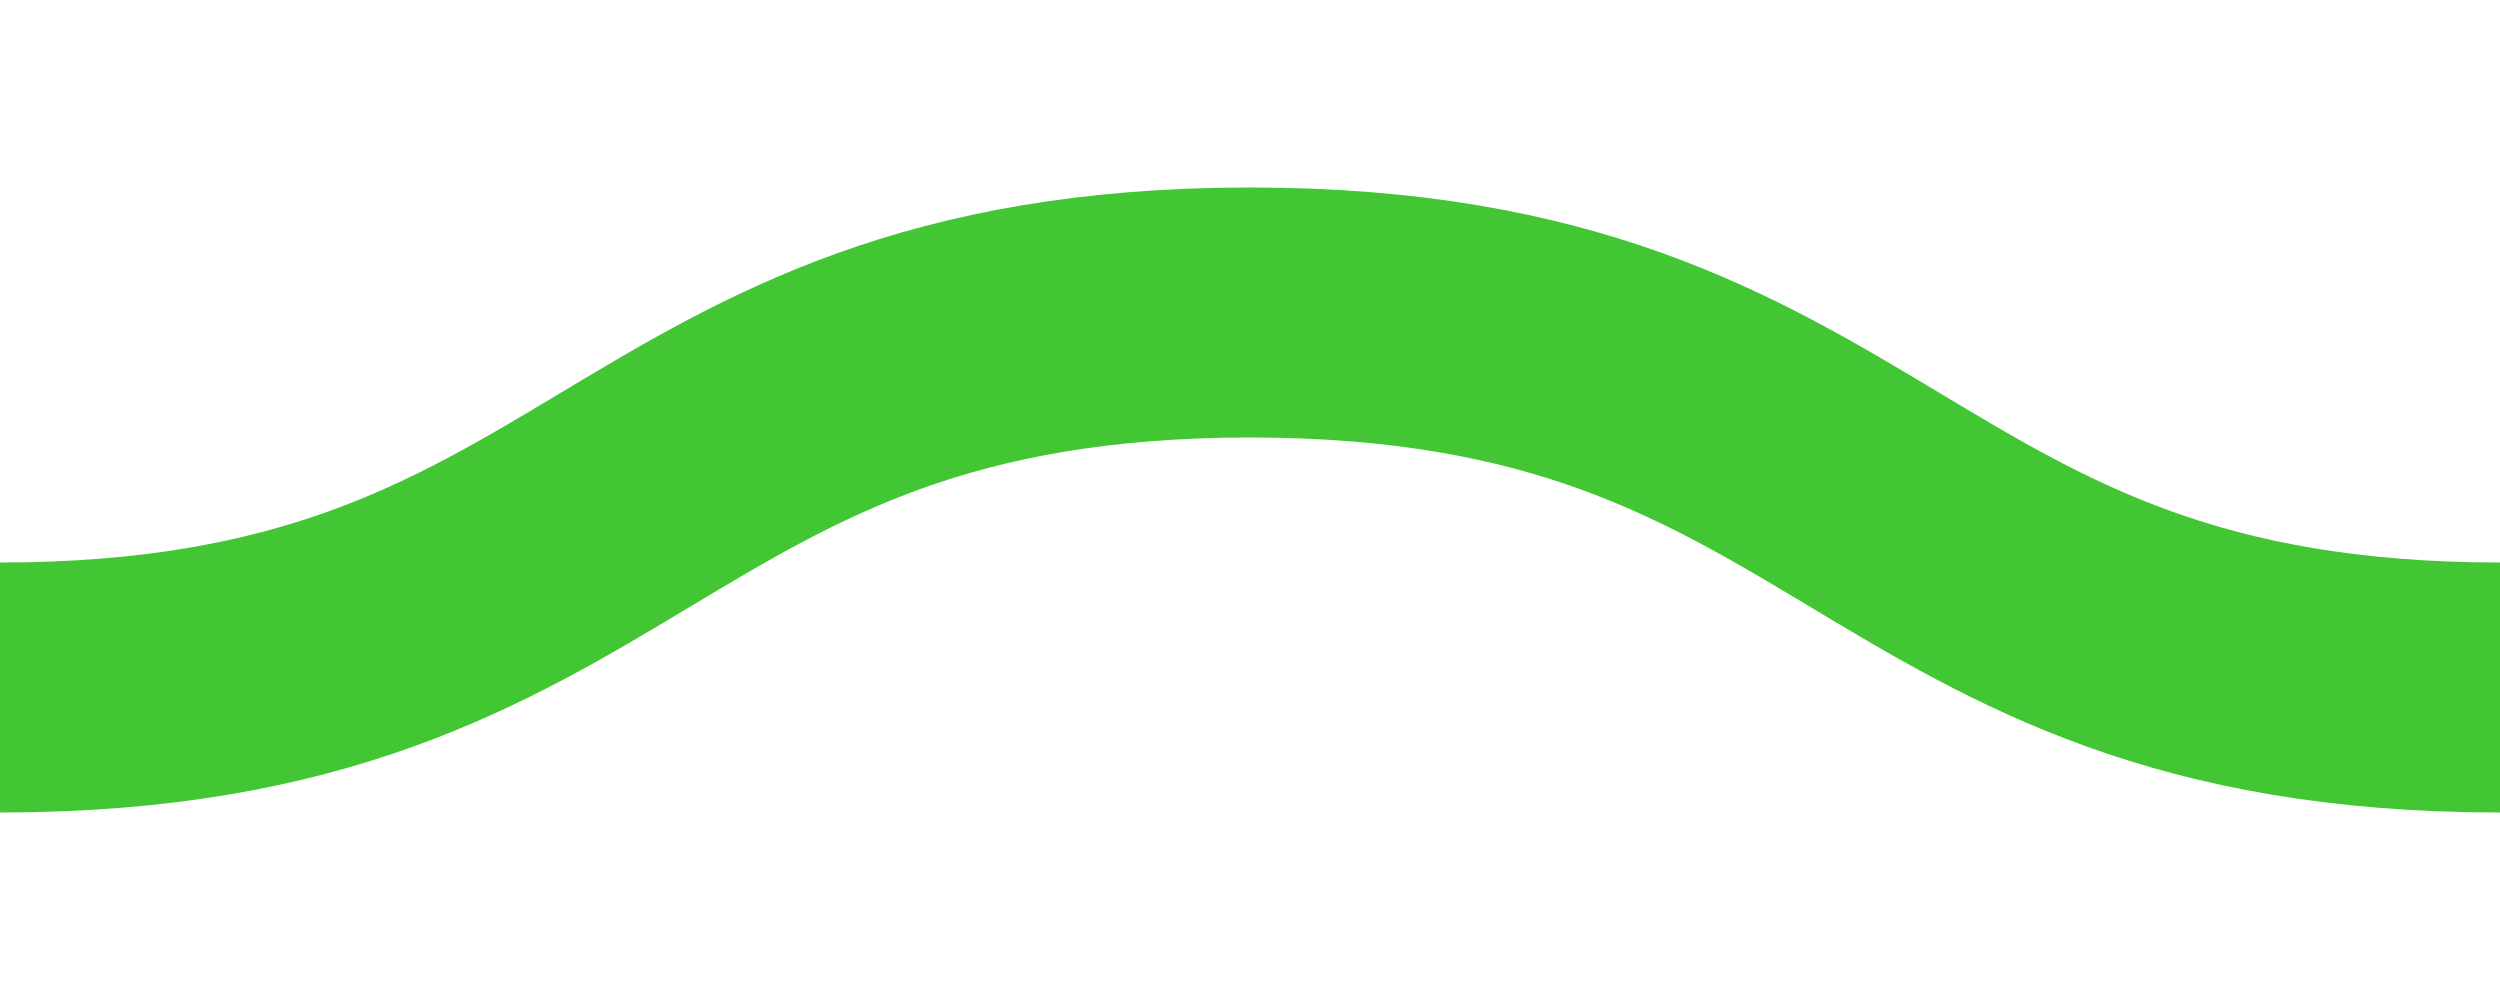 
<svg xmlns="http://www.w3.org/2000/svg" viewBox="0 0 20 4" width="20" height="8">
	<path fill="none" stroke="#42c634" stroke-width="2" d="M0,3.5 c 5,0, 5, -3, 10, -3 s 5,3, 10, 3 c 5,0, 5, -3, 10, -3 s 5,3, 10, 3"/>
	<style type="text/css">
		path {
			animation: squig 300ms linear infinite;
		}
		@keyframes squig {
			from {
				transform: translateX(0);
			}
			to {
				transform: translateX(-20px);
			}
		}
		@media (prefers-reduced-motion: reduce) {
			path {
				animation: none;
			}
		}
	</style>
</svg>